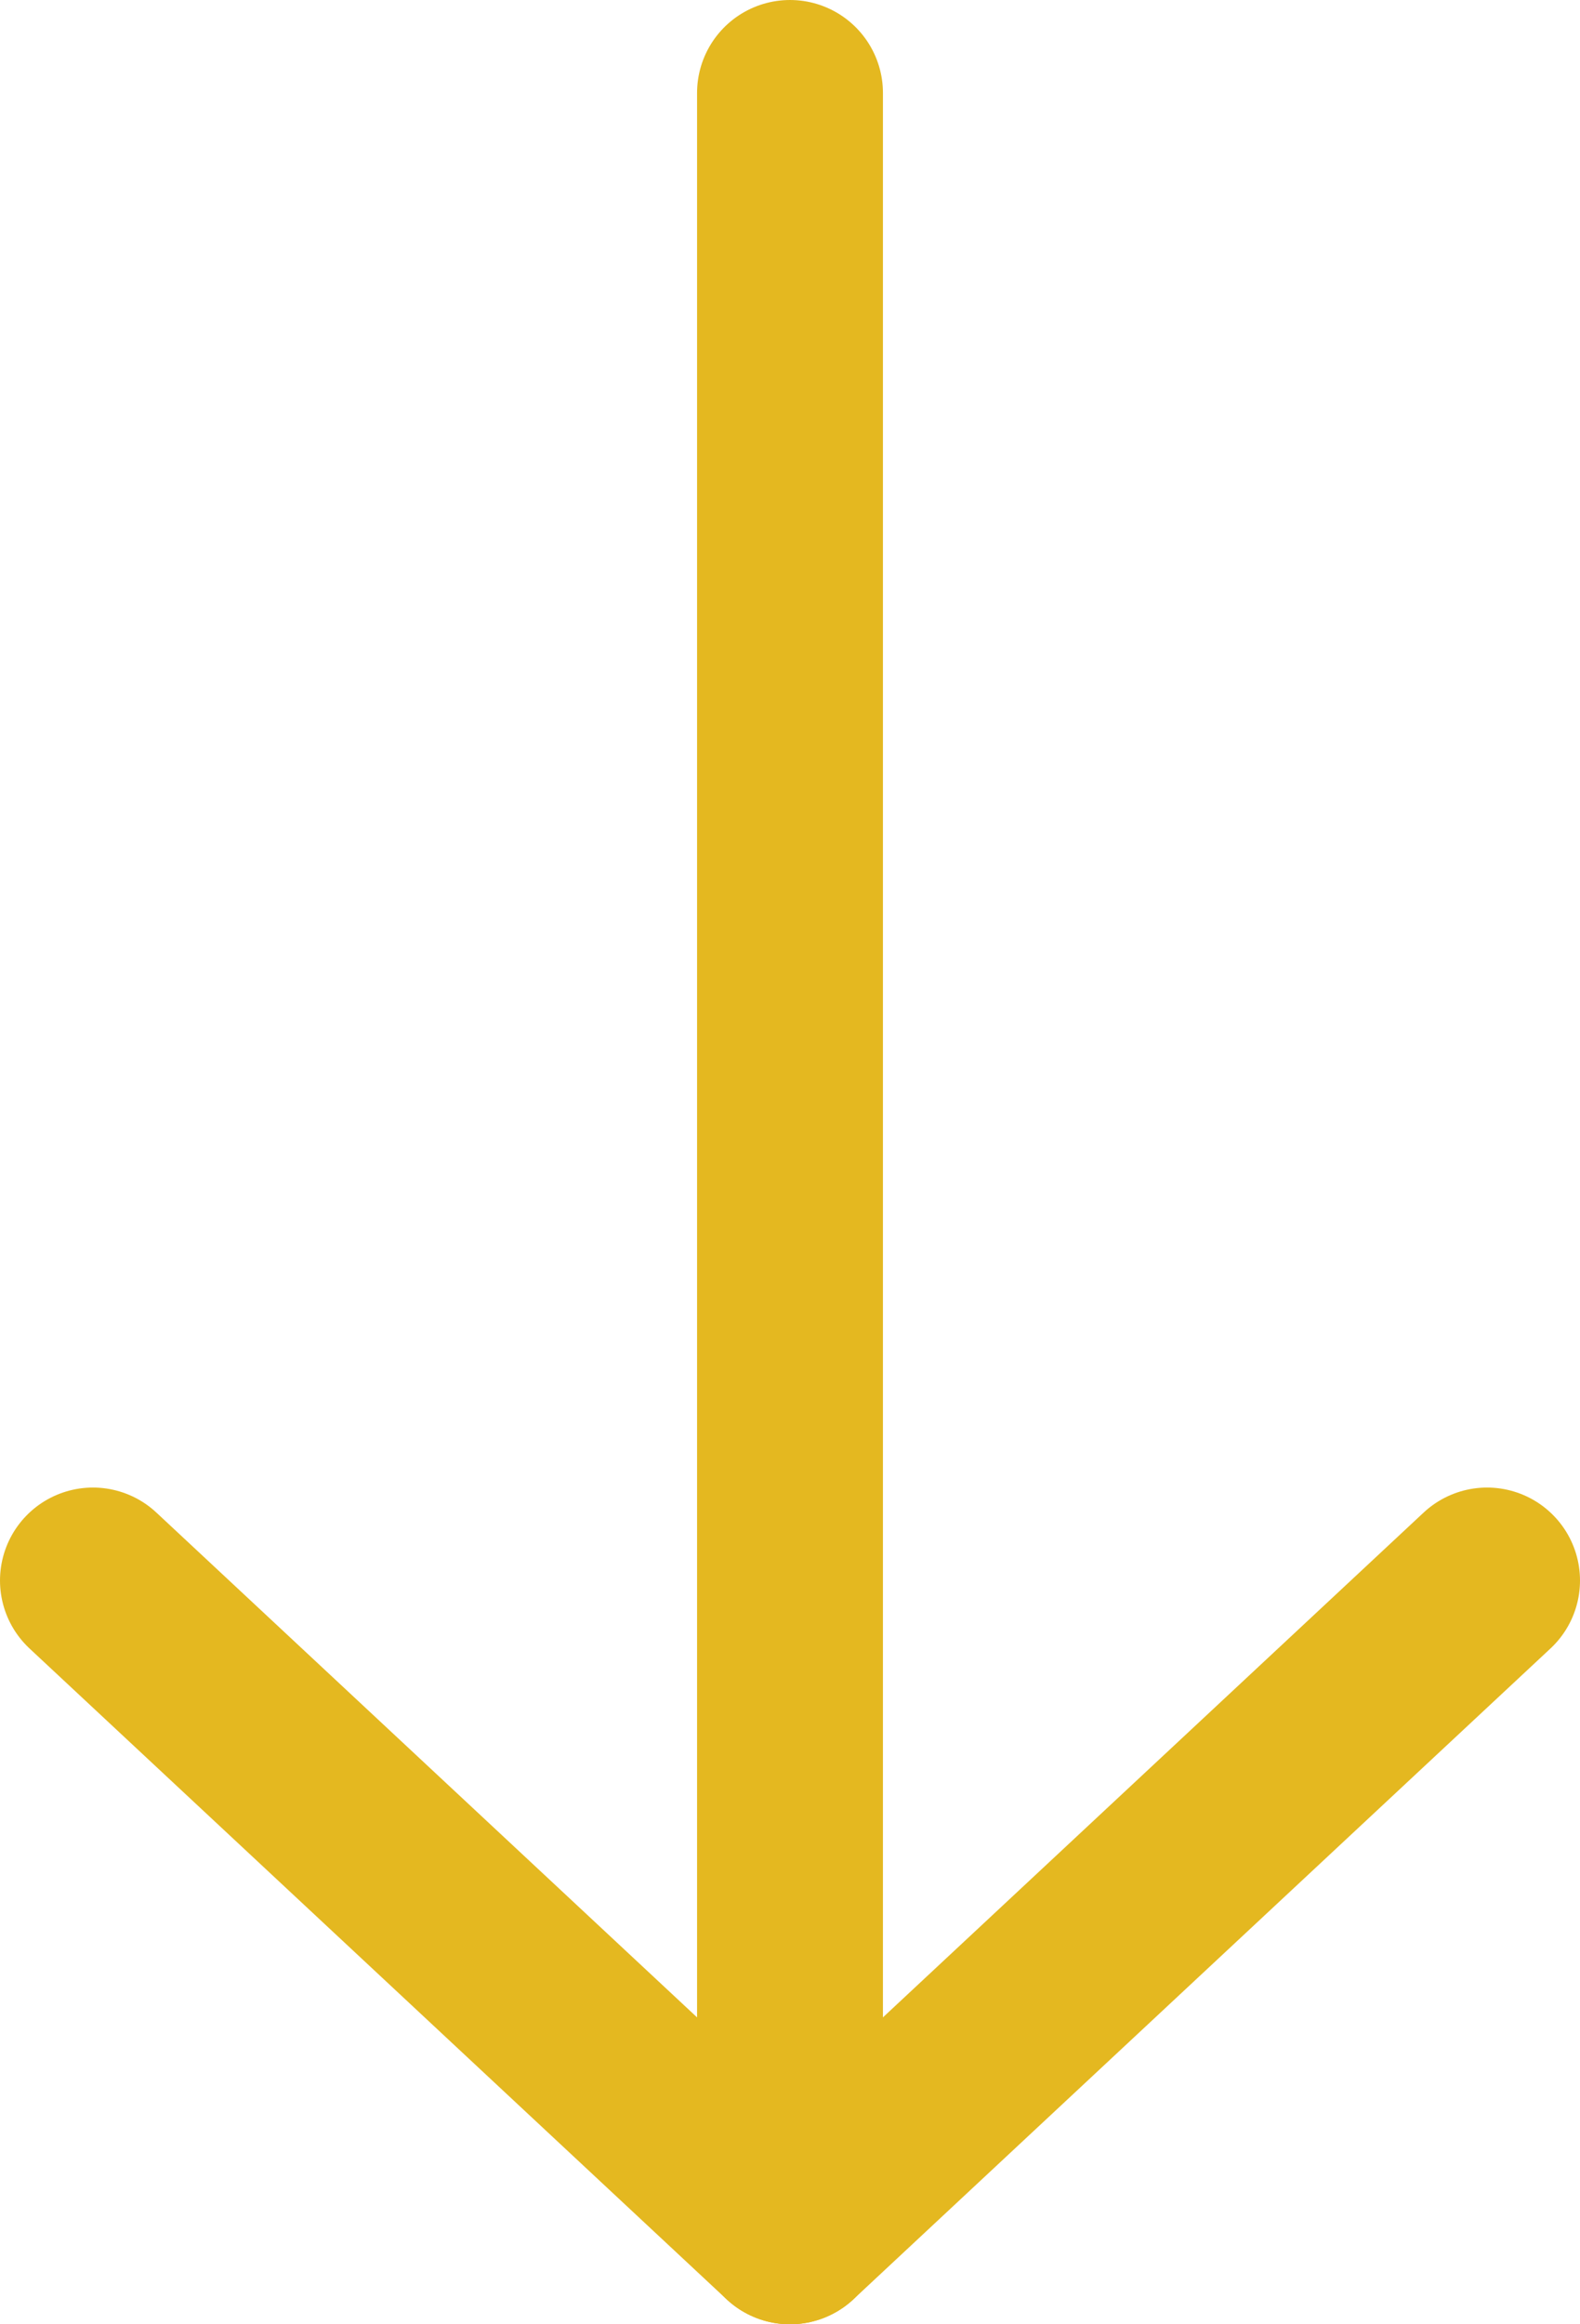 <svg width="17" height="25" viewBox="0 0 17 25" fill="none" xmlns="http://www.w3.org/2000/svg">
<path d="M8.5 1V24" stroke="#E4B820" stroke-width="2" stroke-linecap="round" stroke-linejoin="round"/>
<path d="M16 17L8.5 24L1 17" stroke="#E4B820" stroke-width="2" stroke-linecap="round" stroke-linejoin="round"/>
</svg>
